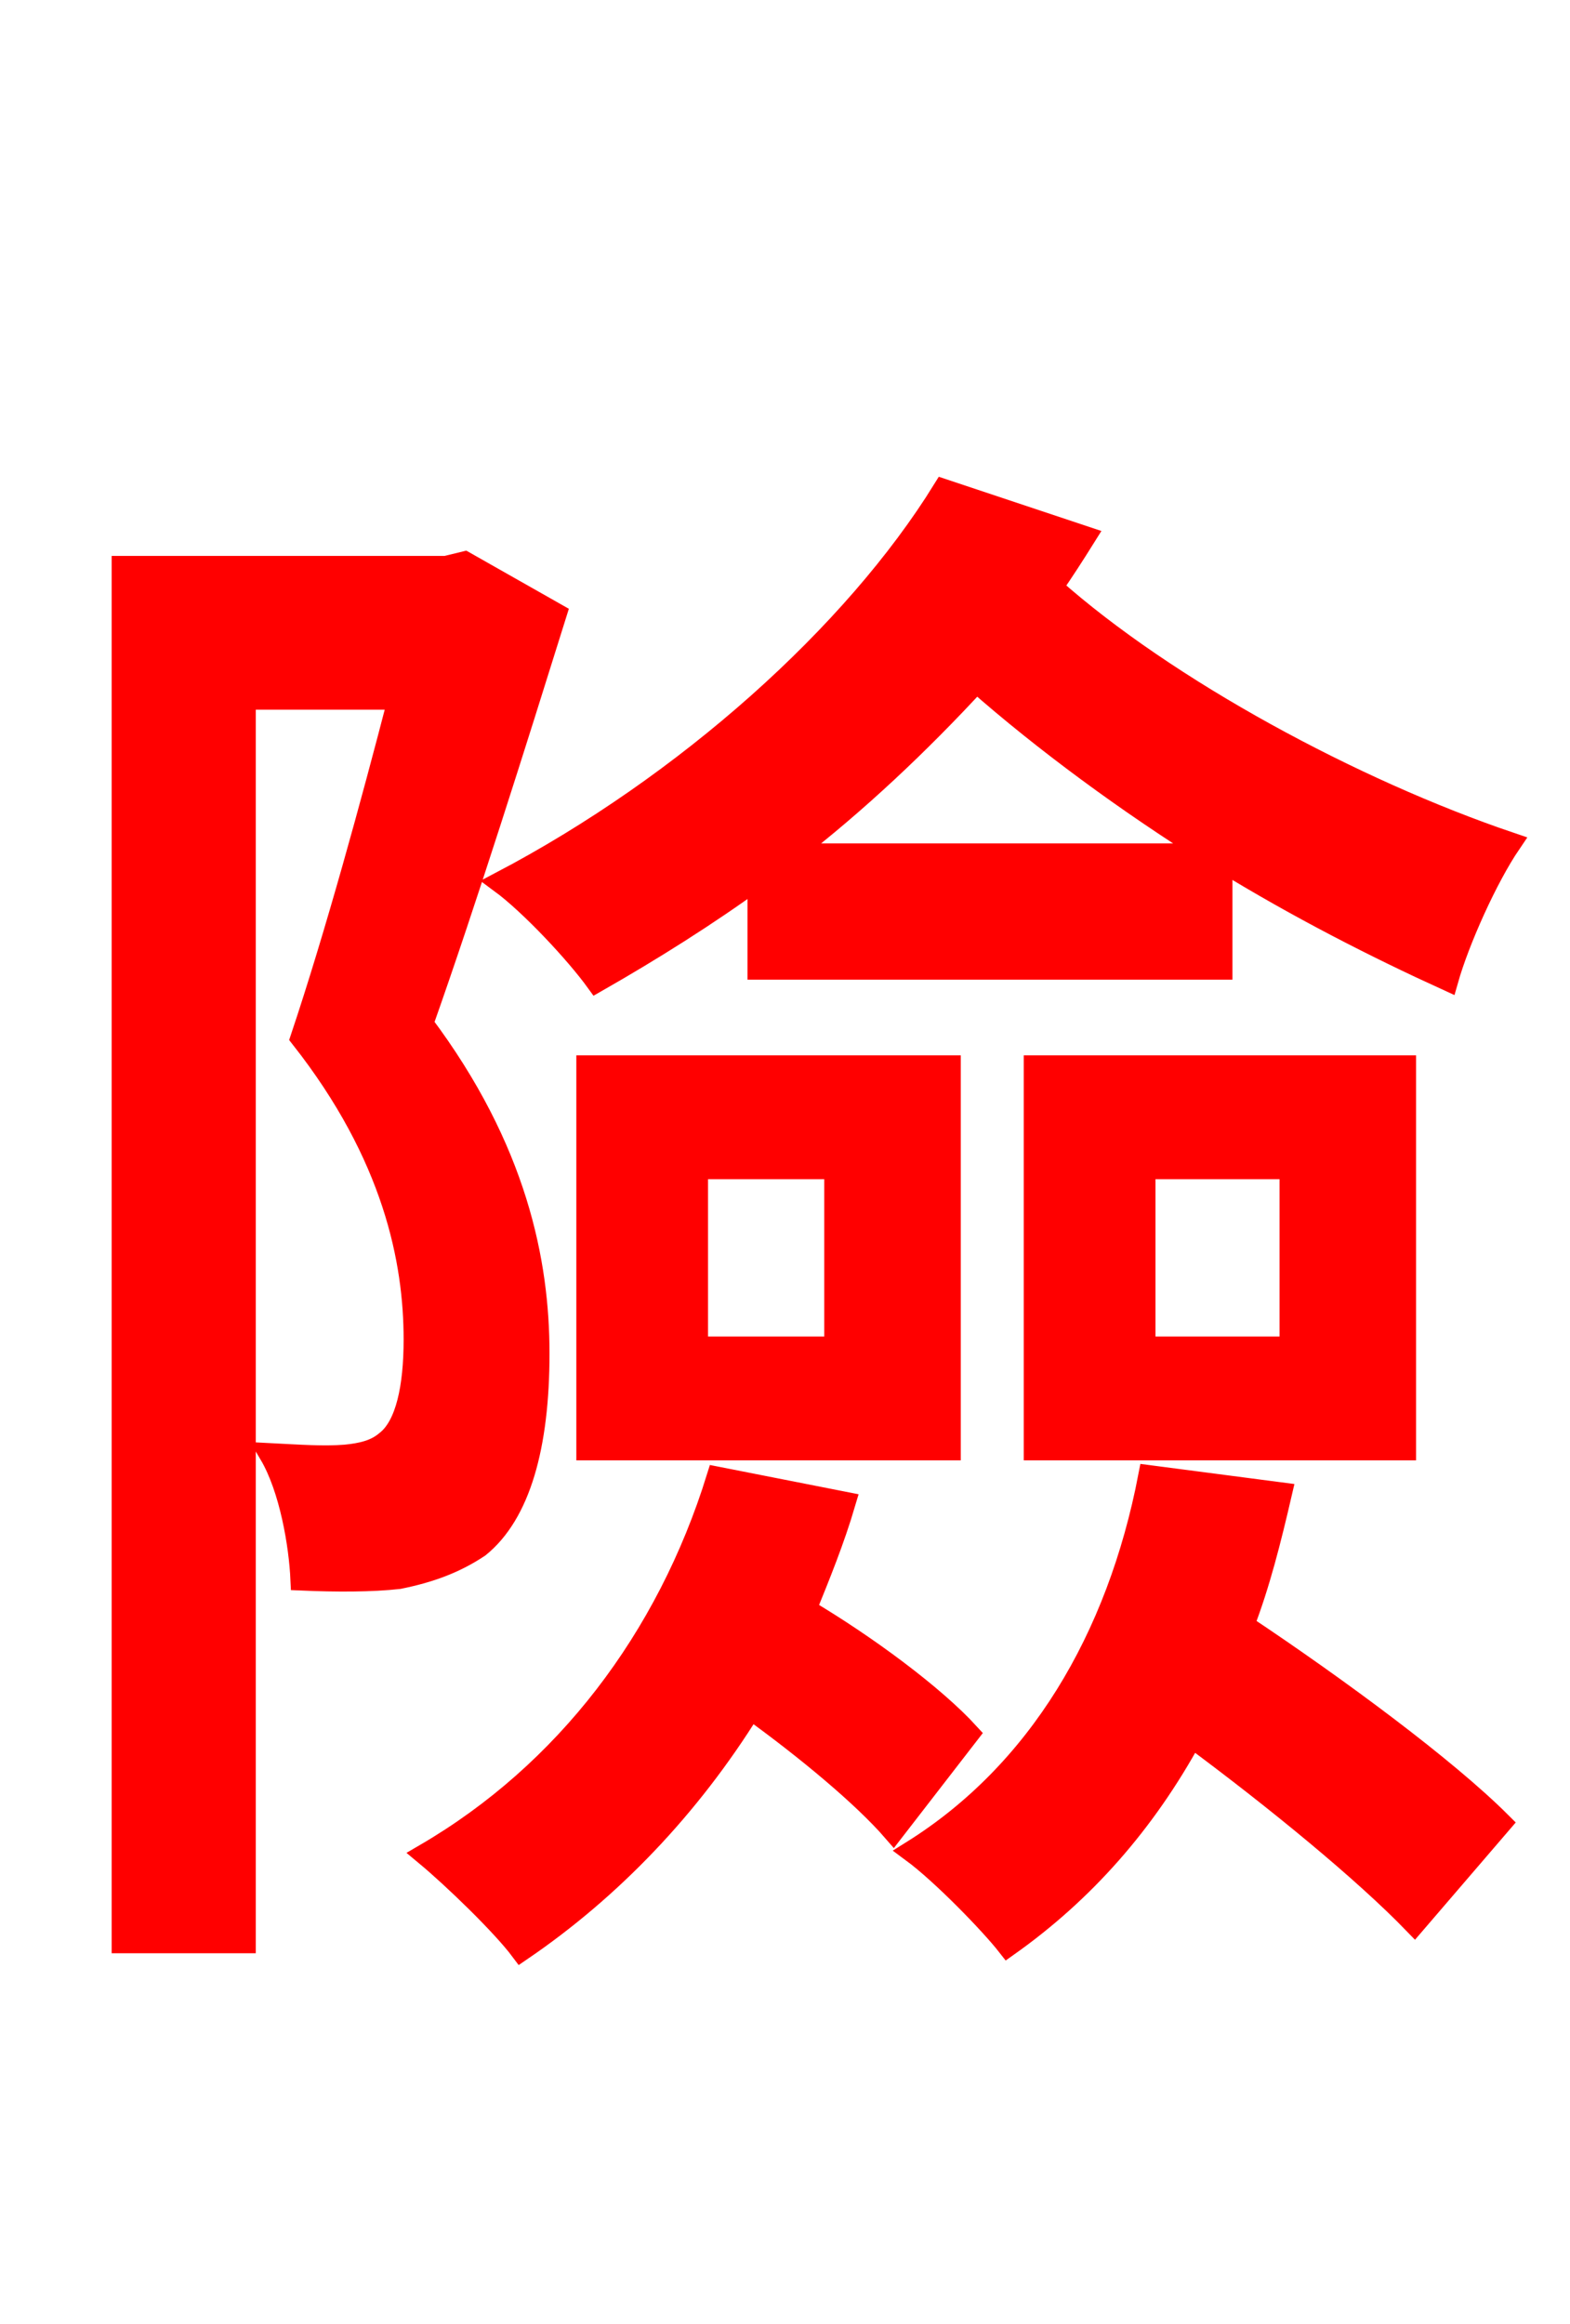 <svg xmlns="http://www.w3.org/2000/svg" xmlns:xlink="http://www.w3.org/1999/xlink" width="72" height="106.56"><path fill="red" stroke="red" d="M36.22 39.17C39.31 36.79 42.19 34.06 44.78 31.25C47.88 33.98 51.70 36.79 55.51 39.17ZM34.78 44.42L56.02 44.42L56.02 39.46C59.54 41.62 63.07 43.42 66.38 44.93C66.89 43.13 68.18 40.25 69.26 38.66C62.06 36.22 53.50 31.61 48.24 26.93C48.74 26.21 49.25 25.42 49.75 24.62L43.27 22.46C39.17 29.09 31.46 36.00 22.97 40.46C24.34 41.47 26.42 43.70 27.36 45.00C29.88 43.56 32.40 41.98 34.78 40.25ZM52.49 53.57L59.18 53.57L59.18 61.78L52.49 61.78ZM47.45 66.46L64.44 66.46L64.44 48.89L47.45 48.89ZM31.97 53.57L38.30 53.57L38.30 61.78L31.97 61.78ZM26.93 66.46L43.56 66.46L43.56 48.89L26.93 48.89ZM21.31 25.78L20.45 25.99L5.62 25.99L5.62 89.06L11.23 89.06L11.23 32.04L18.29 32.04C17.06 36.79 15.41 42.84 13.82 47.59C18.07 52.99 19.01 57.82 19.01 61.42C19.01 63.58 18.65 65.38 17.71 66.10C17.21 66.53 16.56 66.67 15.84 66.74C14.83 66.82 13.75 66.74 12.38 66.67C13.32 68.26 13.75 70.85 13.82 72.43C15.41 72.50 17.06 72.50 18.29 72.36C19.73 72.07 20.88 71.64 21.96 70.92C23.83 69.41 24.70 66.31 24.70 62.06C24.70 57.89 23.69 52.70 19.37 46.94C21.38 41.26 23.62 34.13 25.49 28.15ZM32.90 67.75C30.60 75.17 25.92 81.29 19.51 85.03C20.81 86.11 23.04 88.27 23.90 89.42C28.01 86.62 31.61 82.87 34.42 78.34C37.01 80.21 39.60 82.37 40.97 83.95L44.42 79.49C42.84 77.76 39.74 75.46 36.94 73.80C37.58 72.22 38.23 70.63 38.74 68.90ZM52.70 67.68C51.26 75.17 47.59 81.29 41.83 84.89C43.20 85.90 45.43 88.20 46.22 89.21C49.68 86.76 52.49 83.59 54.65 79.63C58.54 82.51 62.57 85.82 64.87 88.20L68.83 83.59C66.31 81.07 61.34 77.40 57.02 74.52C57.74 72.65 58.25 70.63 58.75 68.47Z"/></svg>
